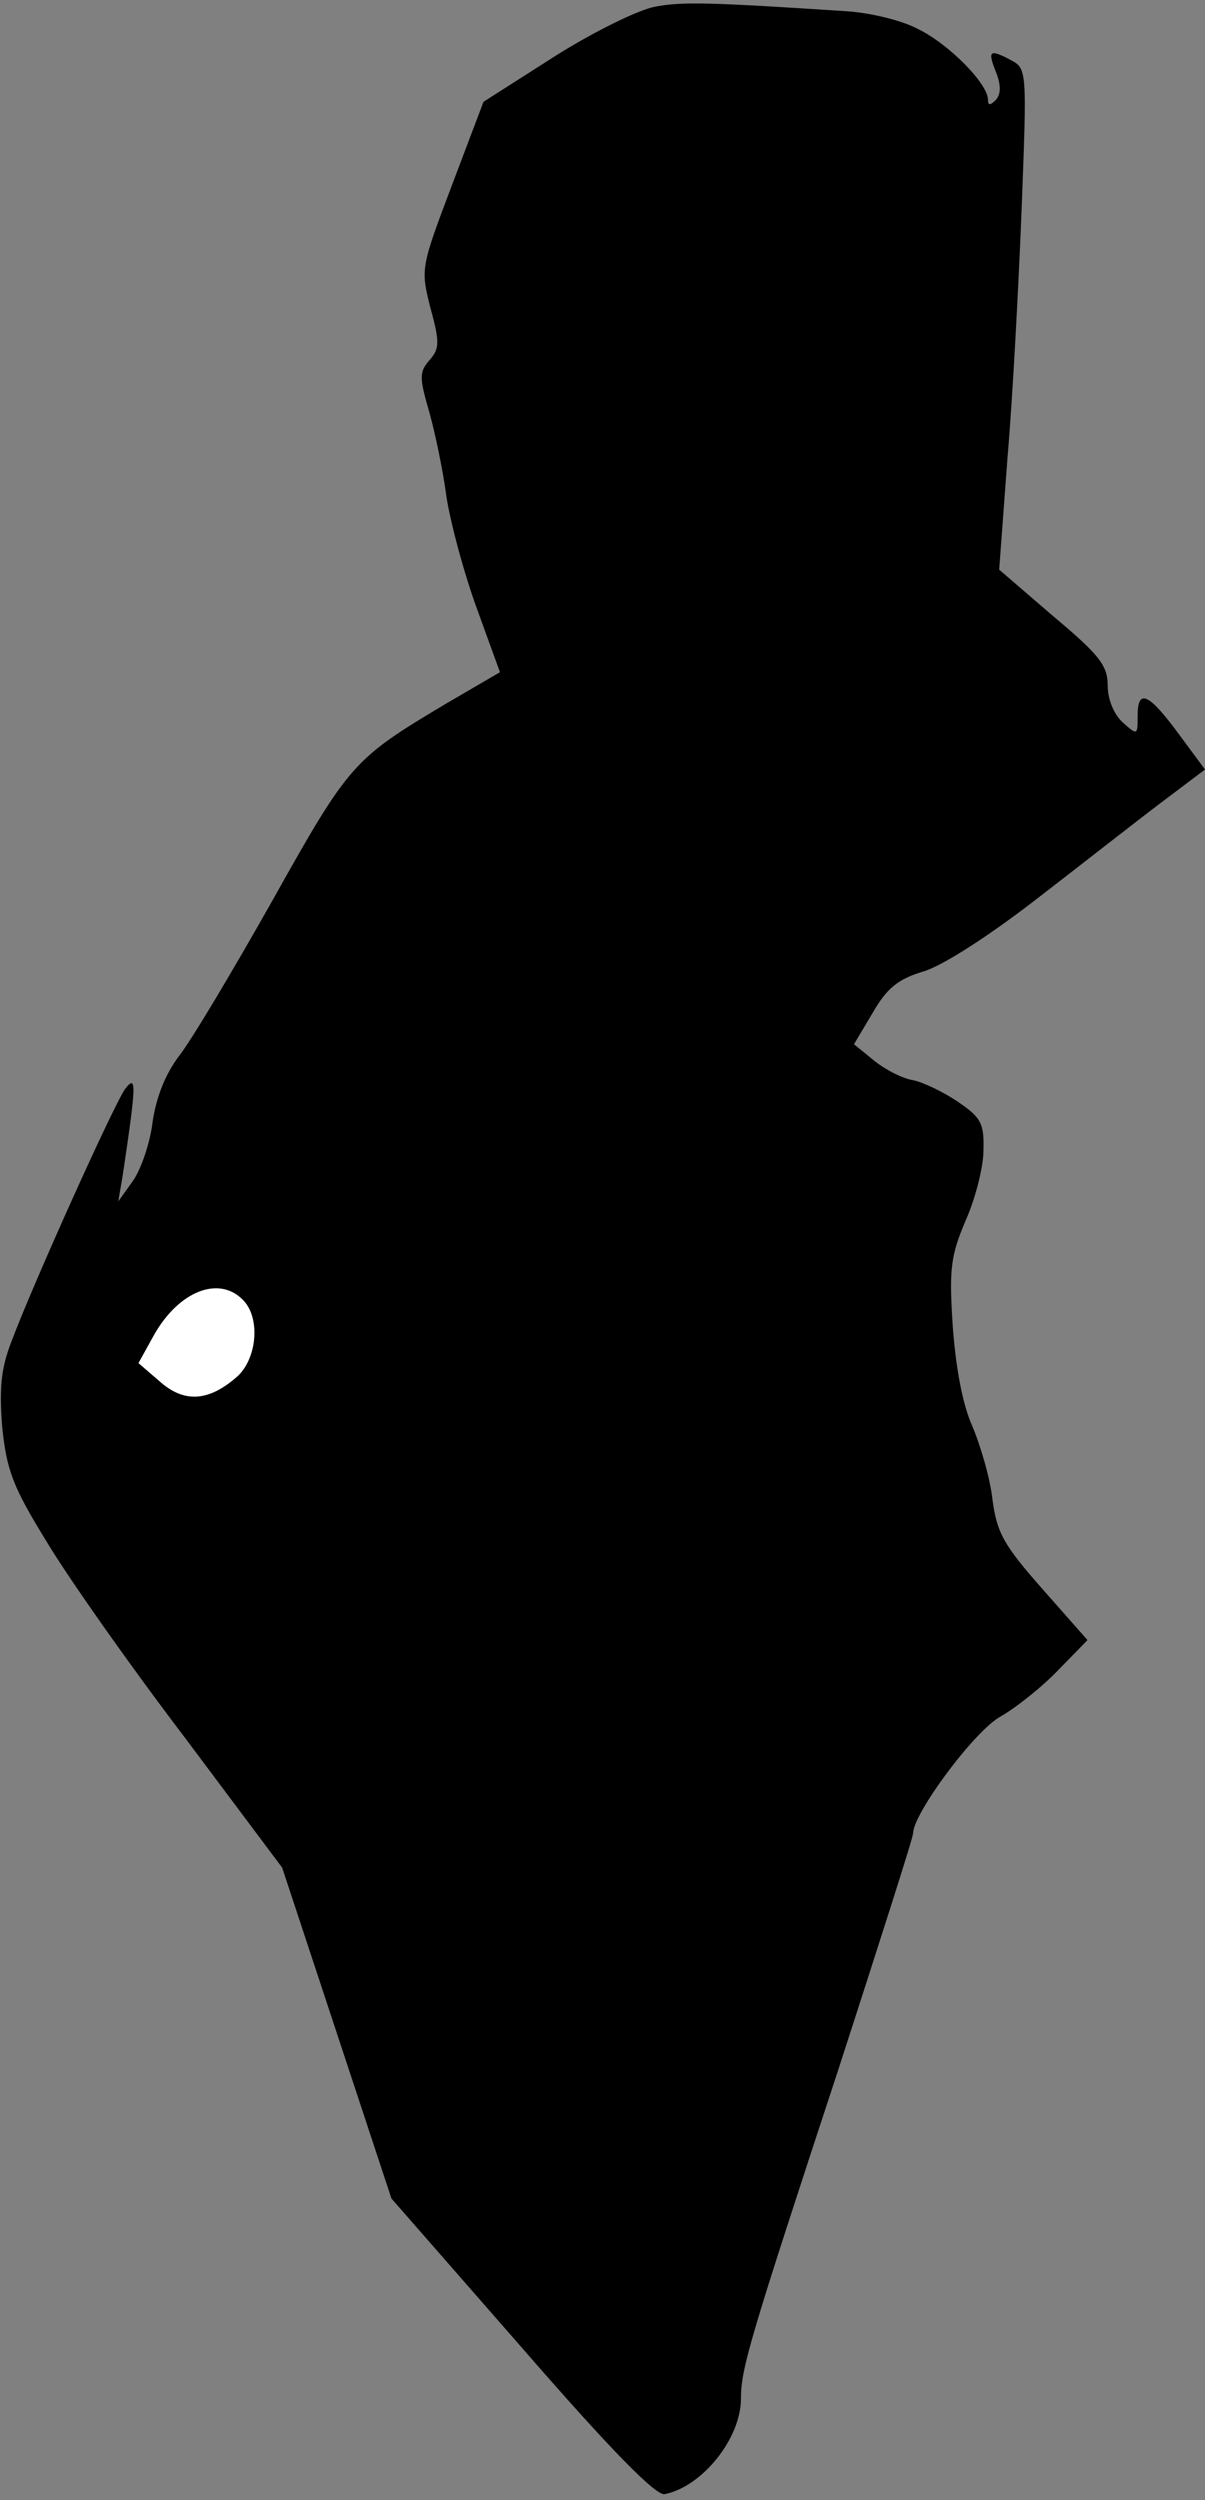 <?xml version="1.0" standalone="no"?>
<!DOCTYPE svg PUBLIC "-//W3C//DTD SVG 20010904//EN"
 "http://www.w3.org/TR/2001/REC-SVG-20010904/DTD/svg10.dtd">
<svg version="1.0" xmlns="http://www.w3.org/2000/svg"
 width="161pt" height="334pt" viewBox="0 0 161 334"
 preserveAspectRatio="xMidYMid meet">
<rect x="0" y="0" width="161" height="334" fill="#808080" stroke="none"/>
<g transform="translate(0,334) scale(0.1,-0.1)"
fill="#000000" stroke="none">
<path fill="#000000" stroke="none" d="M875 3331 c-22 -4 -83 -34 -135 -67
l-94 -60 -42 -111 c-42 -111 -42 -112 -29 -164 13 -47 12 -55 -1 -70 -14 -16
-14 -23 0 -71 8 -29 18 -78 22 -108 4 -30 21 -96 39 -147 l33 -91 -72 -42
c-124 -74 -129 -79 -232 -263 -53 -94 -109 -188 -125 -208 -18 -24 -30 -54
-35 -87 -3 -27 -15 -63 -26 -79 l-20 -28 6 35 c18 121 19 136 3 115 -16 -23
-125 -265 -152 -338 -14 -36 -16 -63 -12 -114 6 -57 14 -79 59 -152 28 -47
111 -165 184 -261 l131 -175 73 -221 73 -221 174 -199 c119 -137 179 -198 191
-196 50 10 102 74 102 128 0 40 12 80 131 442 54 167 99 307 99 313 0 26 82
137 117 156 21 12 56 40 77 62 l39 40 -60 68 c-52 59 -61 75 -67 120 -3 28
-16 72 -27 98 -13 29 -22 78 -26 133 -5 76 -3 94 17 141 13 29 24 72 24 94 1
36 -3 44 -34 65 -19 13 -46 26 -60 29 -14 2 -37 14 -52 26 l-27 22 25 42 c19
33 34 45 67 55 25 7 86 46 152 97 61 47 136 106 168 130 l57 43 -34 46 c-41
56 -56 63 -56 26 0 -26 0 -27 -20 -9 -12 11 -20 31 -20 49 0 27 -11 41 -73 93
l-72 62 11 148 c7 81 15 232 19 334 7 182 7 187 -13 198 -30 16 -33 14 -21
-16 7 -18 6 -30 -1 -37 -7 -7 -10 -7 -10 1 0 21 -52 74 -93 94 -22 12 -65 22
-96 24 -183 12 -220 13 -256 6z"/>
<path fill="#ffffff" stroke="none" d="M324 1604 c24 -23 20 -77 -6 -102 -38
-34 -71 -37 -104 -8 l-29 25 21 38 c33 58 86 79 118 47z"/>
</g>
</svg>
